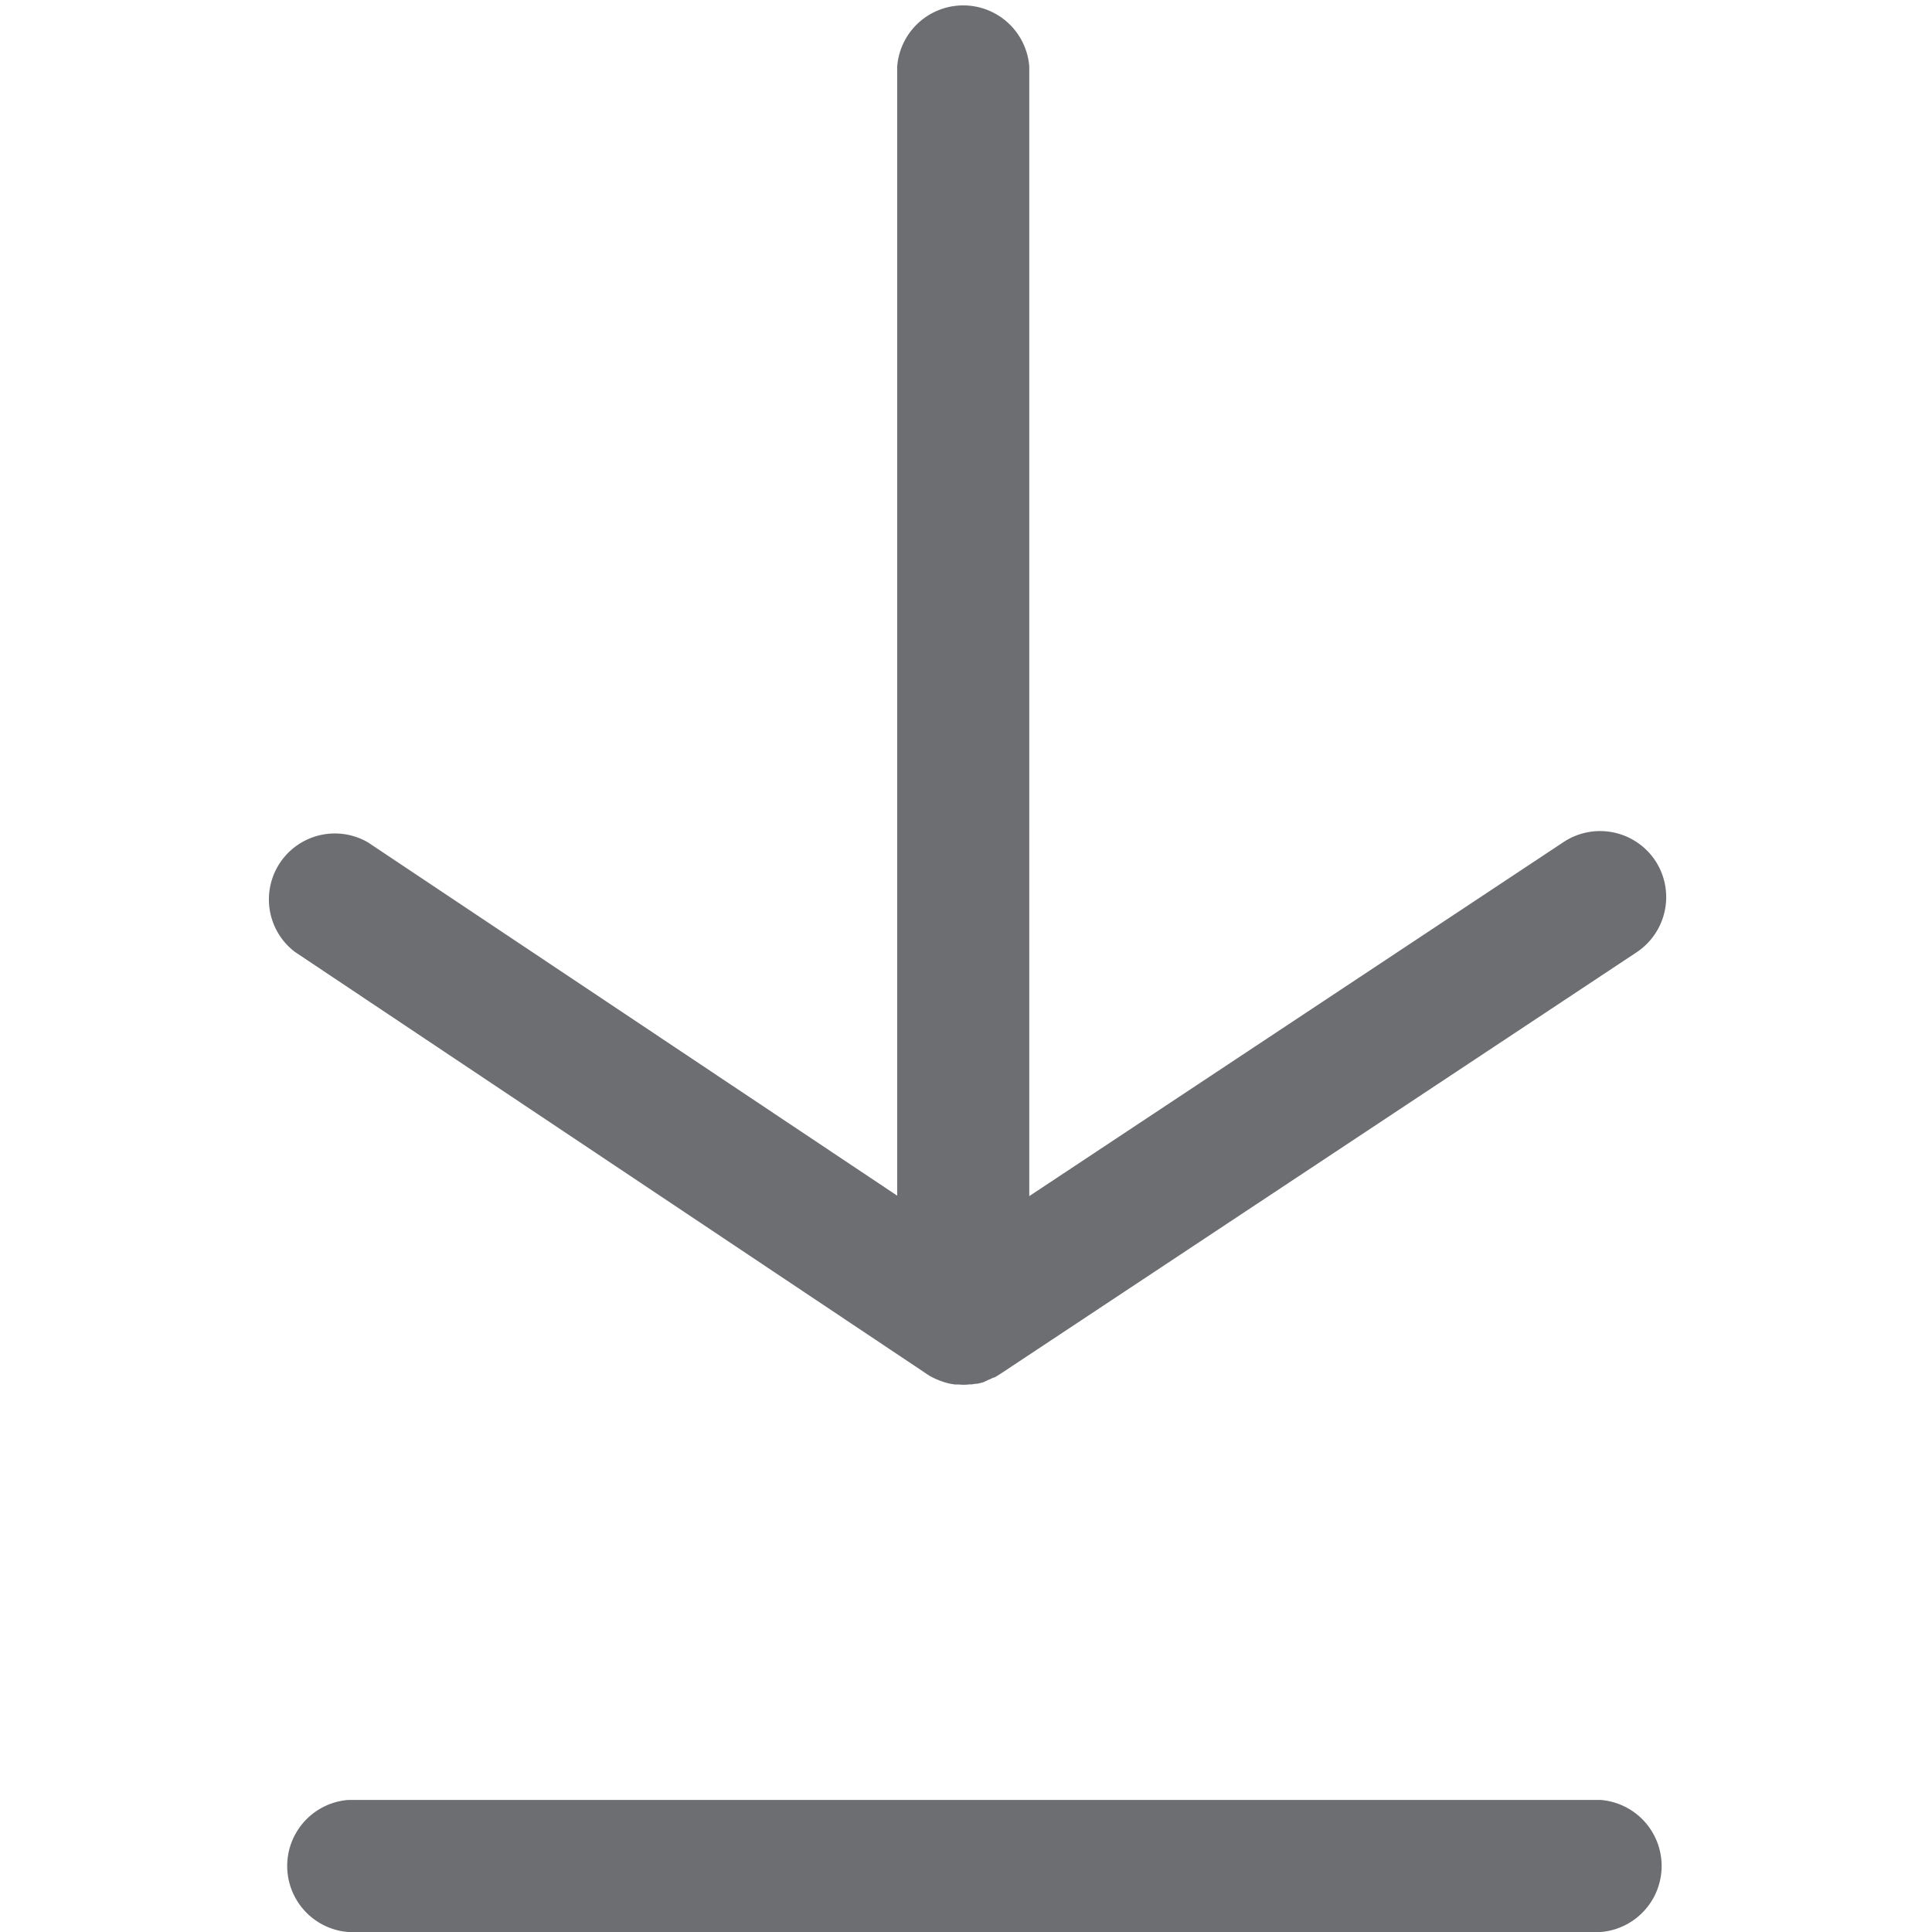 <svg id="Calque_1" data-name="Calque 1" xmlns="http://www.w3.org/2000/svg" viewBox="0 0 350 350"><defs><style>.cls-1{fill:#6d6e71;}</style></defs><title>Icons_Hikster_2_colors</title><path class="cls-1" d="M299.85,155.89a12,12,0,0,0-16.57-3.36l-96.82,64.16V12a12,12,0,0,0-23.92,0V216.61l-95.87-64A11.95,11.95,0,0,0,53.4,172.43l114.17,76.26,0.18,0.13a11.92,11.92,0,0,0,1.14.69l0.23,0.11,0.25,0.12,0.13,0.06,0.64,0.27,0.32,0.12h0l0.61,0.21,0.4,0.11,0.26,0.07,0.24,0.06,0.36,0.07,0.65,0.1,0.14,0,0.28,0c0.36,0,.72.05,1.07,0.05h0c0.36,0,.72,0,1.08-0.06l0.27,0H176l0.77-.12,0.23,0,0.35-.08,0.06,0,0.6-.16,0.28-.1L179,250l0.37-.15,0.6-.29,0.06,0,0.08,0,0.22-.12q0.39-.22.77-0.47l0.19-.12,115.25-76.37A12,12,0,0,0,299.85,155.89Z"/><path class="cls-1" d="M290,350H63.05a12,12,0,0,1,0-23.92H290A12,12,0,0,1,290,350Z"/></svg>